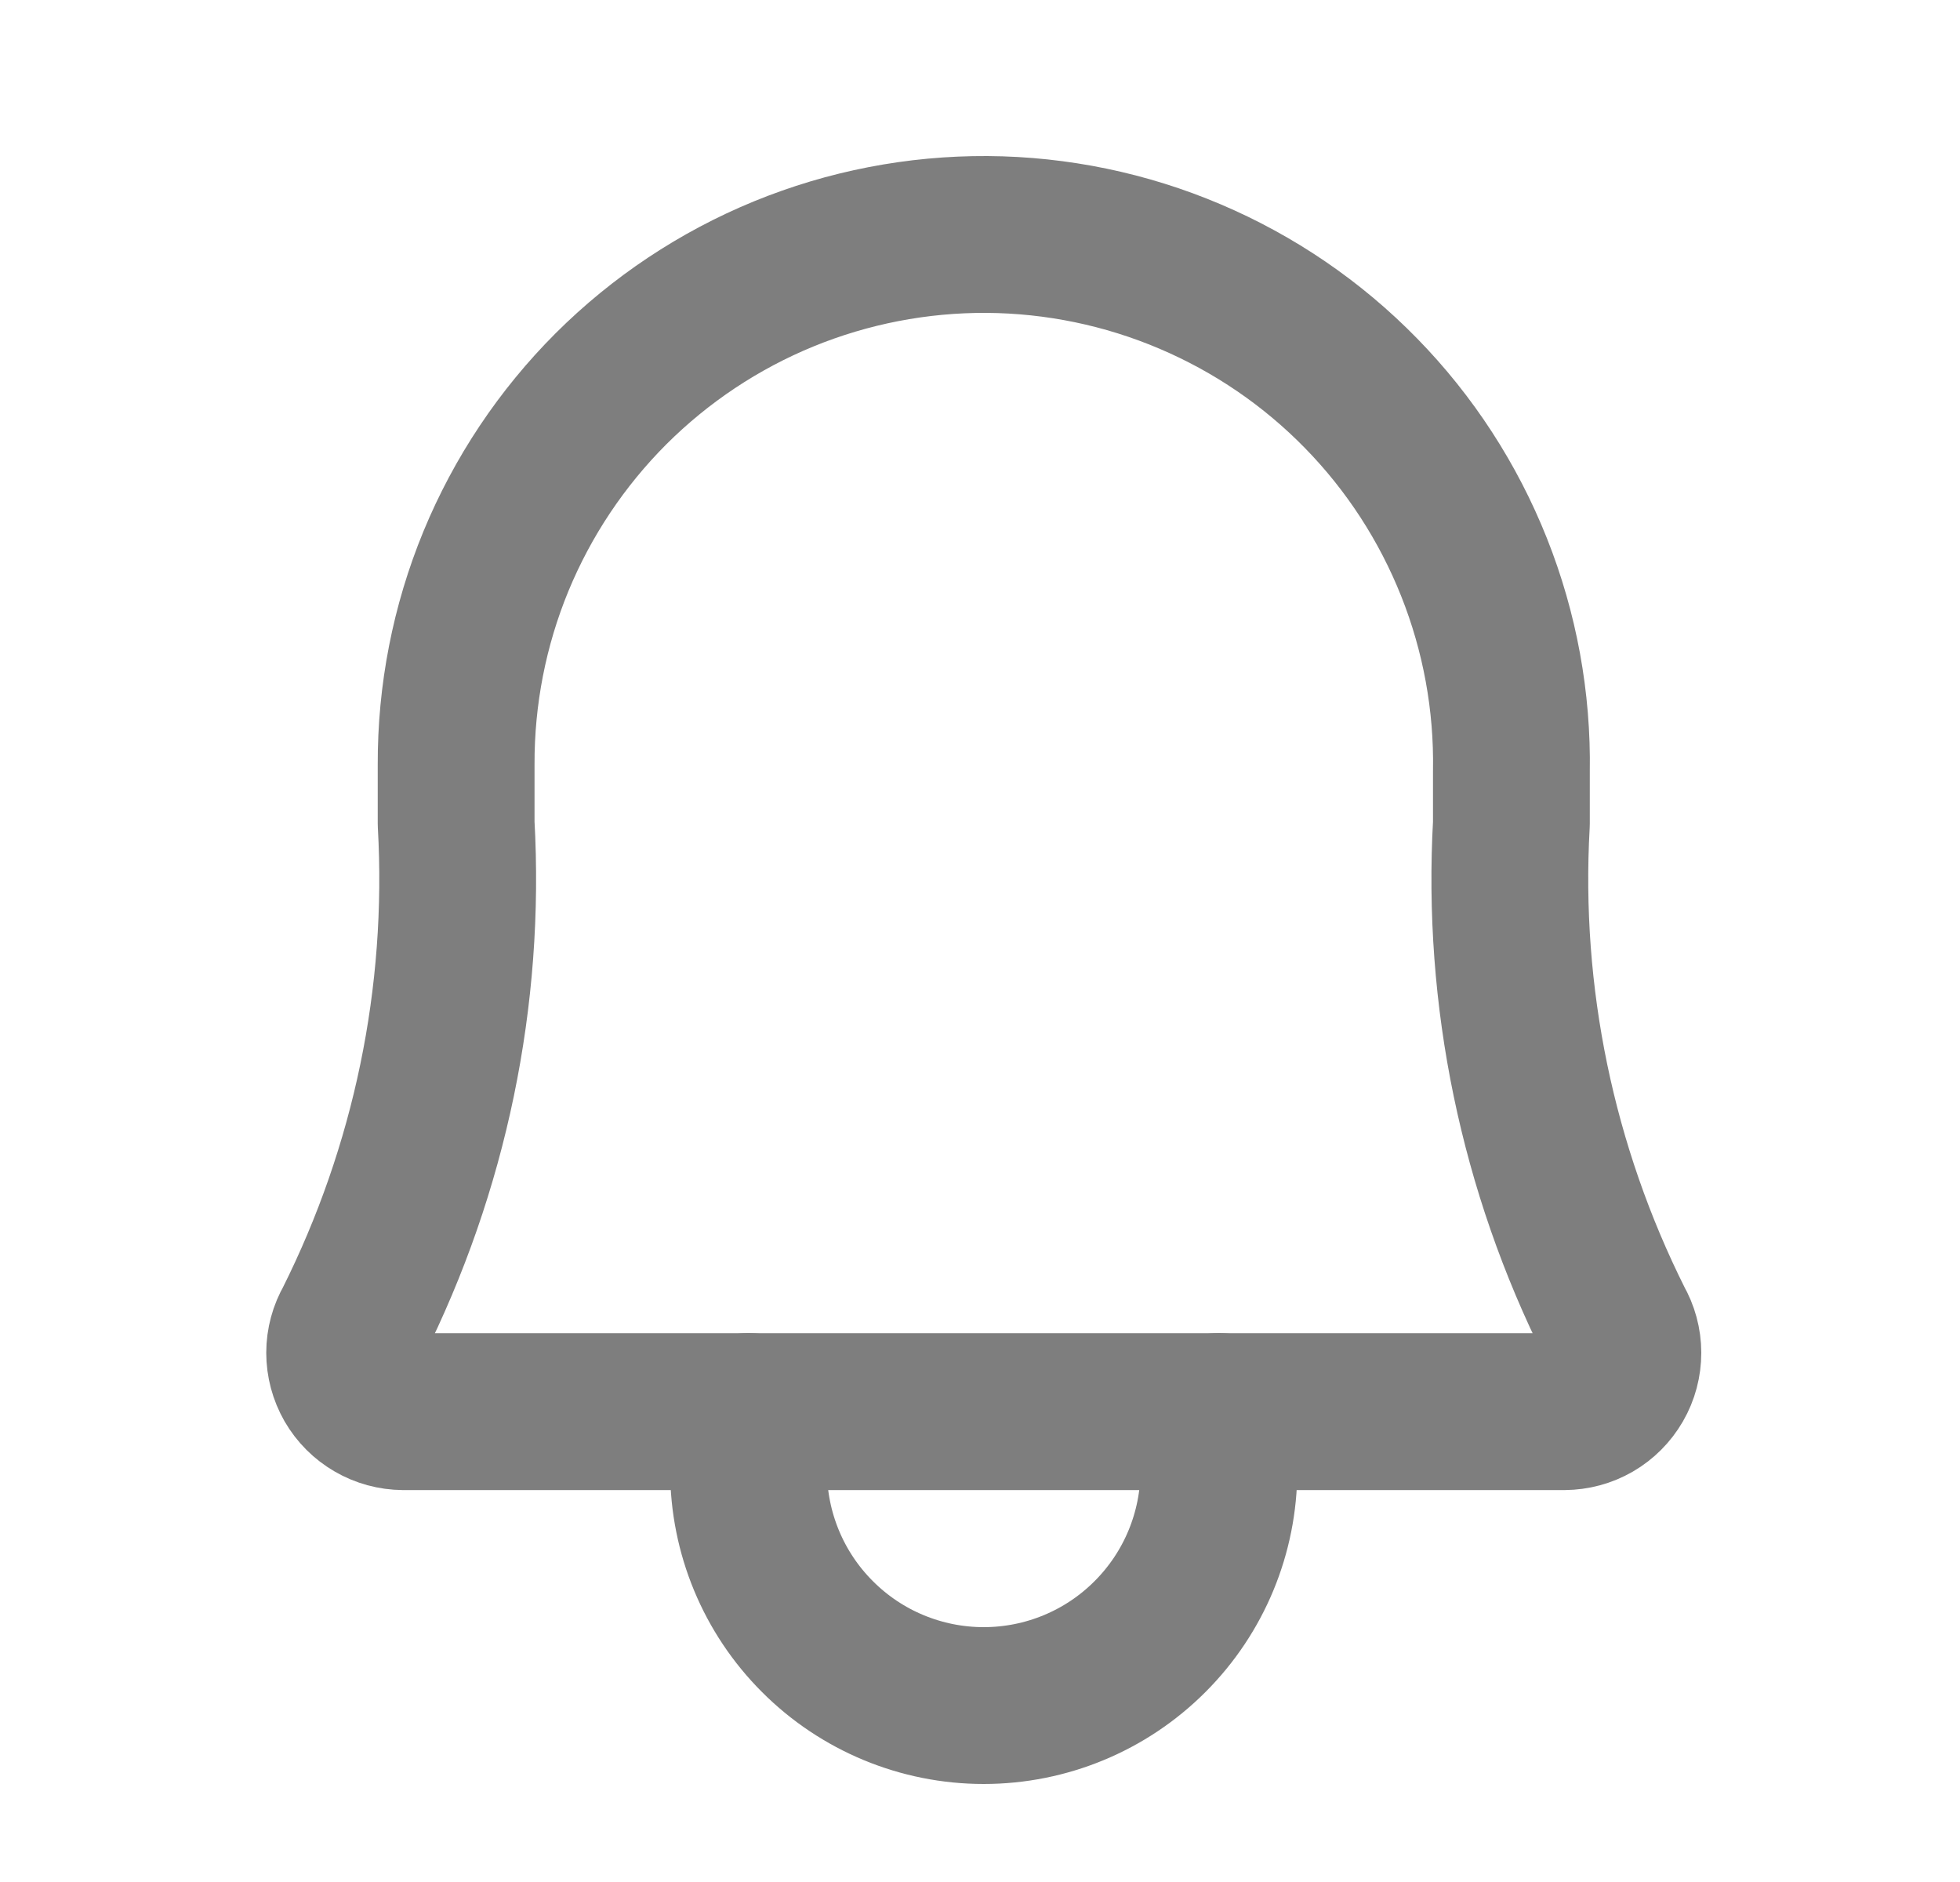 <svg width="25" height="24" viewBox="0 0 25 24" fill="none" xmlns="http://www.w3.org/2000/svg">
    <path
        d="M5.818 9.751C5.815 8.861 5.987 7.979 6.326 7.156C6.666 6.333 7.165 5.586 7.794 4.957C8.424 4.329 9.172 3.831 9.996 3.493C10.819 3.156 11.701 2.985 12.591 2.99C13.48 2.996 14.36 3.178 15.179 3.526C15.998 3.874 16.74 4.38 17.362 5.017C17.984 5.653 18.473 6.407 18.802 7.234C19.131 8.061 19.293 8.945 19.278 9.835V10.502C19.154 12.706 19.61 14.903 20.599 16.877C20.665 16.991 20.7 17.12 20.7 17.251C20.7 17.383 20.666 17.512 20.6 17.626C20.534 17.74 20.44 17.835 20.326 17.901C20.212 17.967 20.083 18.001 19.952 18.002H5.144C5.012 18.001 4.883 17.966 4.77 17.9C4.656 17.834 4.562 17.74 4.496 17.626C4.431 17.512 4.396 17.383 4.396 17.251C4.396 17.12 4.431 16.991 4.497 16.877C5.486 14.903 5.942 12.706 5.818 10.502V9.751Z"
        stroke="#7E7E7E" stroke-width="2" stroke-linecap="round" stroke-linejoin="round" />
    <path
        d="M9.548 18V18.75C9.548 19.546 9.864 20.309 10.427 20.871C10.989 21.434 11.752 21.75 12.547 21.75C13.343 21.75 14.106 21.434 14.668 20.871C15.231 20.309 15.547 19.546 15.547 18.75V18"
        stroke="#7E7E7E" stroke-width="2" stroke-linecap="round" stroke-linejoin="round" />
</svg>
